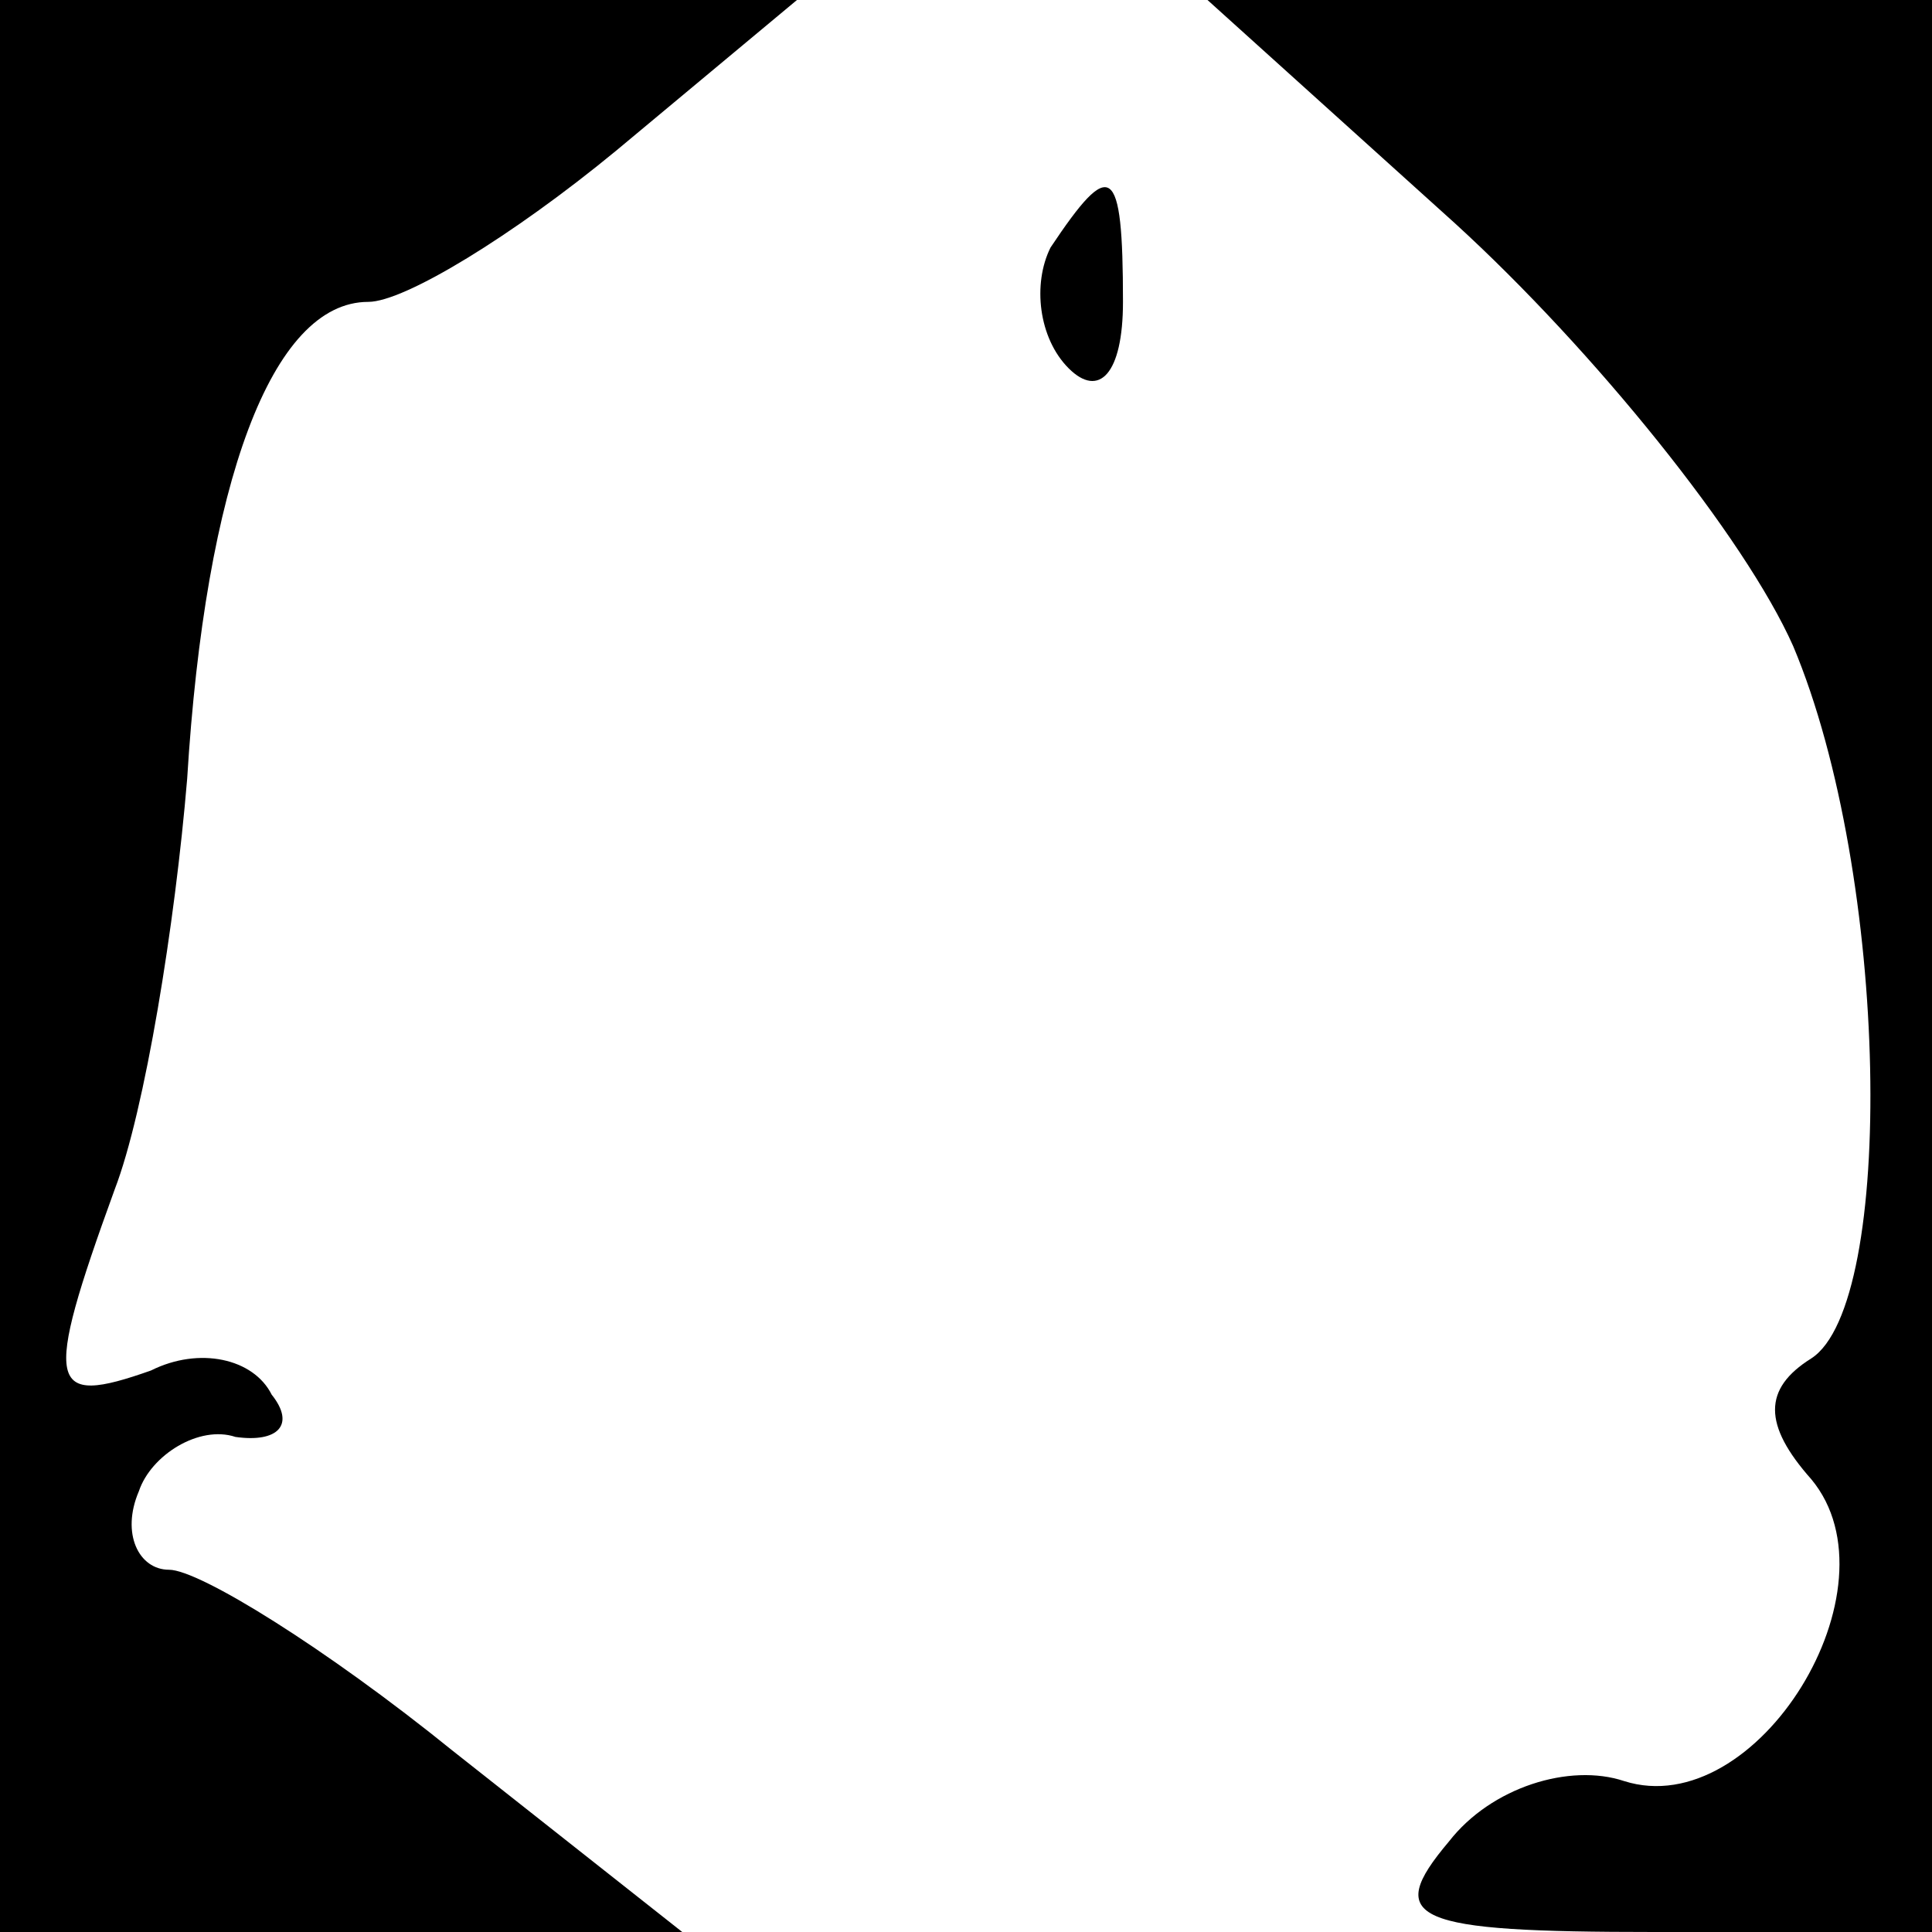 <?xml version="1.0" standalone="no"?>
<!DOCTYPE svg PUBLIC "-//W3C//DTD SVG 20010904//EN"
 "http://www.w3.org/TR/2001/REC-SVG-20010904/DTD/svg10.dtd">
<svg version="1.0" xmlns="http://www.w3.org/2000/svg"
 width="32pt" height="32pt" viewBox="0 0 32 32"
 preserveAspectRatio="xMidYMid meet">
<g transform="translate(0,32) scale(0.1,-0.1)"
fill="#000000" stroke="none">
<path fill="#000000" stroke="none" d="M0 160 l0 -160 56 0 57 0 -38 30 c-21
17 -42 30 -47 30 -5 0 -8 6 -5 13 2 6 10 11 16 9 7 -1 10 2 6 7 -3 6 -12 8
-20 4 -17 -6 -18 -3 -6 30 5 13 10 44 12 68 3 49 14 79 30 79 6 0 24 11 41 25
l30 25 -66 0 -66 0 0 -160z"/>
<path fill="#000000" stroke="none" d="M241 283 c23 -21 48 -52 56 -70 16 -38
17 -109 3 -118 -8 -5 -8 -11 0 -20 15 -18 -9 -57 -31 -50 -9 3 -22 -1 -29 -10
-11 -13 -6 -15 34 -15 l46 0 0 160 0 160 -60 0 -60 0 41 -37z"/>
<path fill="#000000" stroke="none" d="M174 279 c-3 -6 -2 -15 3 -20 5 -5 9
-1 9 11 0 23 -2 24 -12 9z"/>
</g>
</svg>
